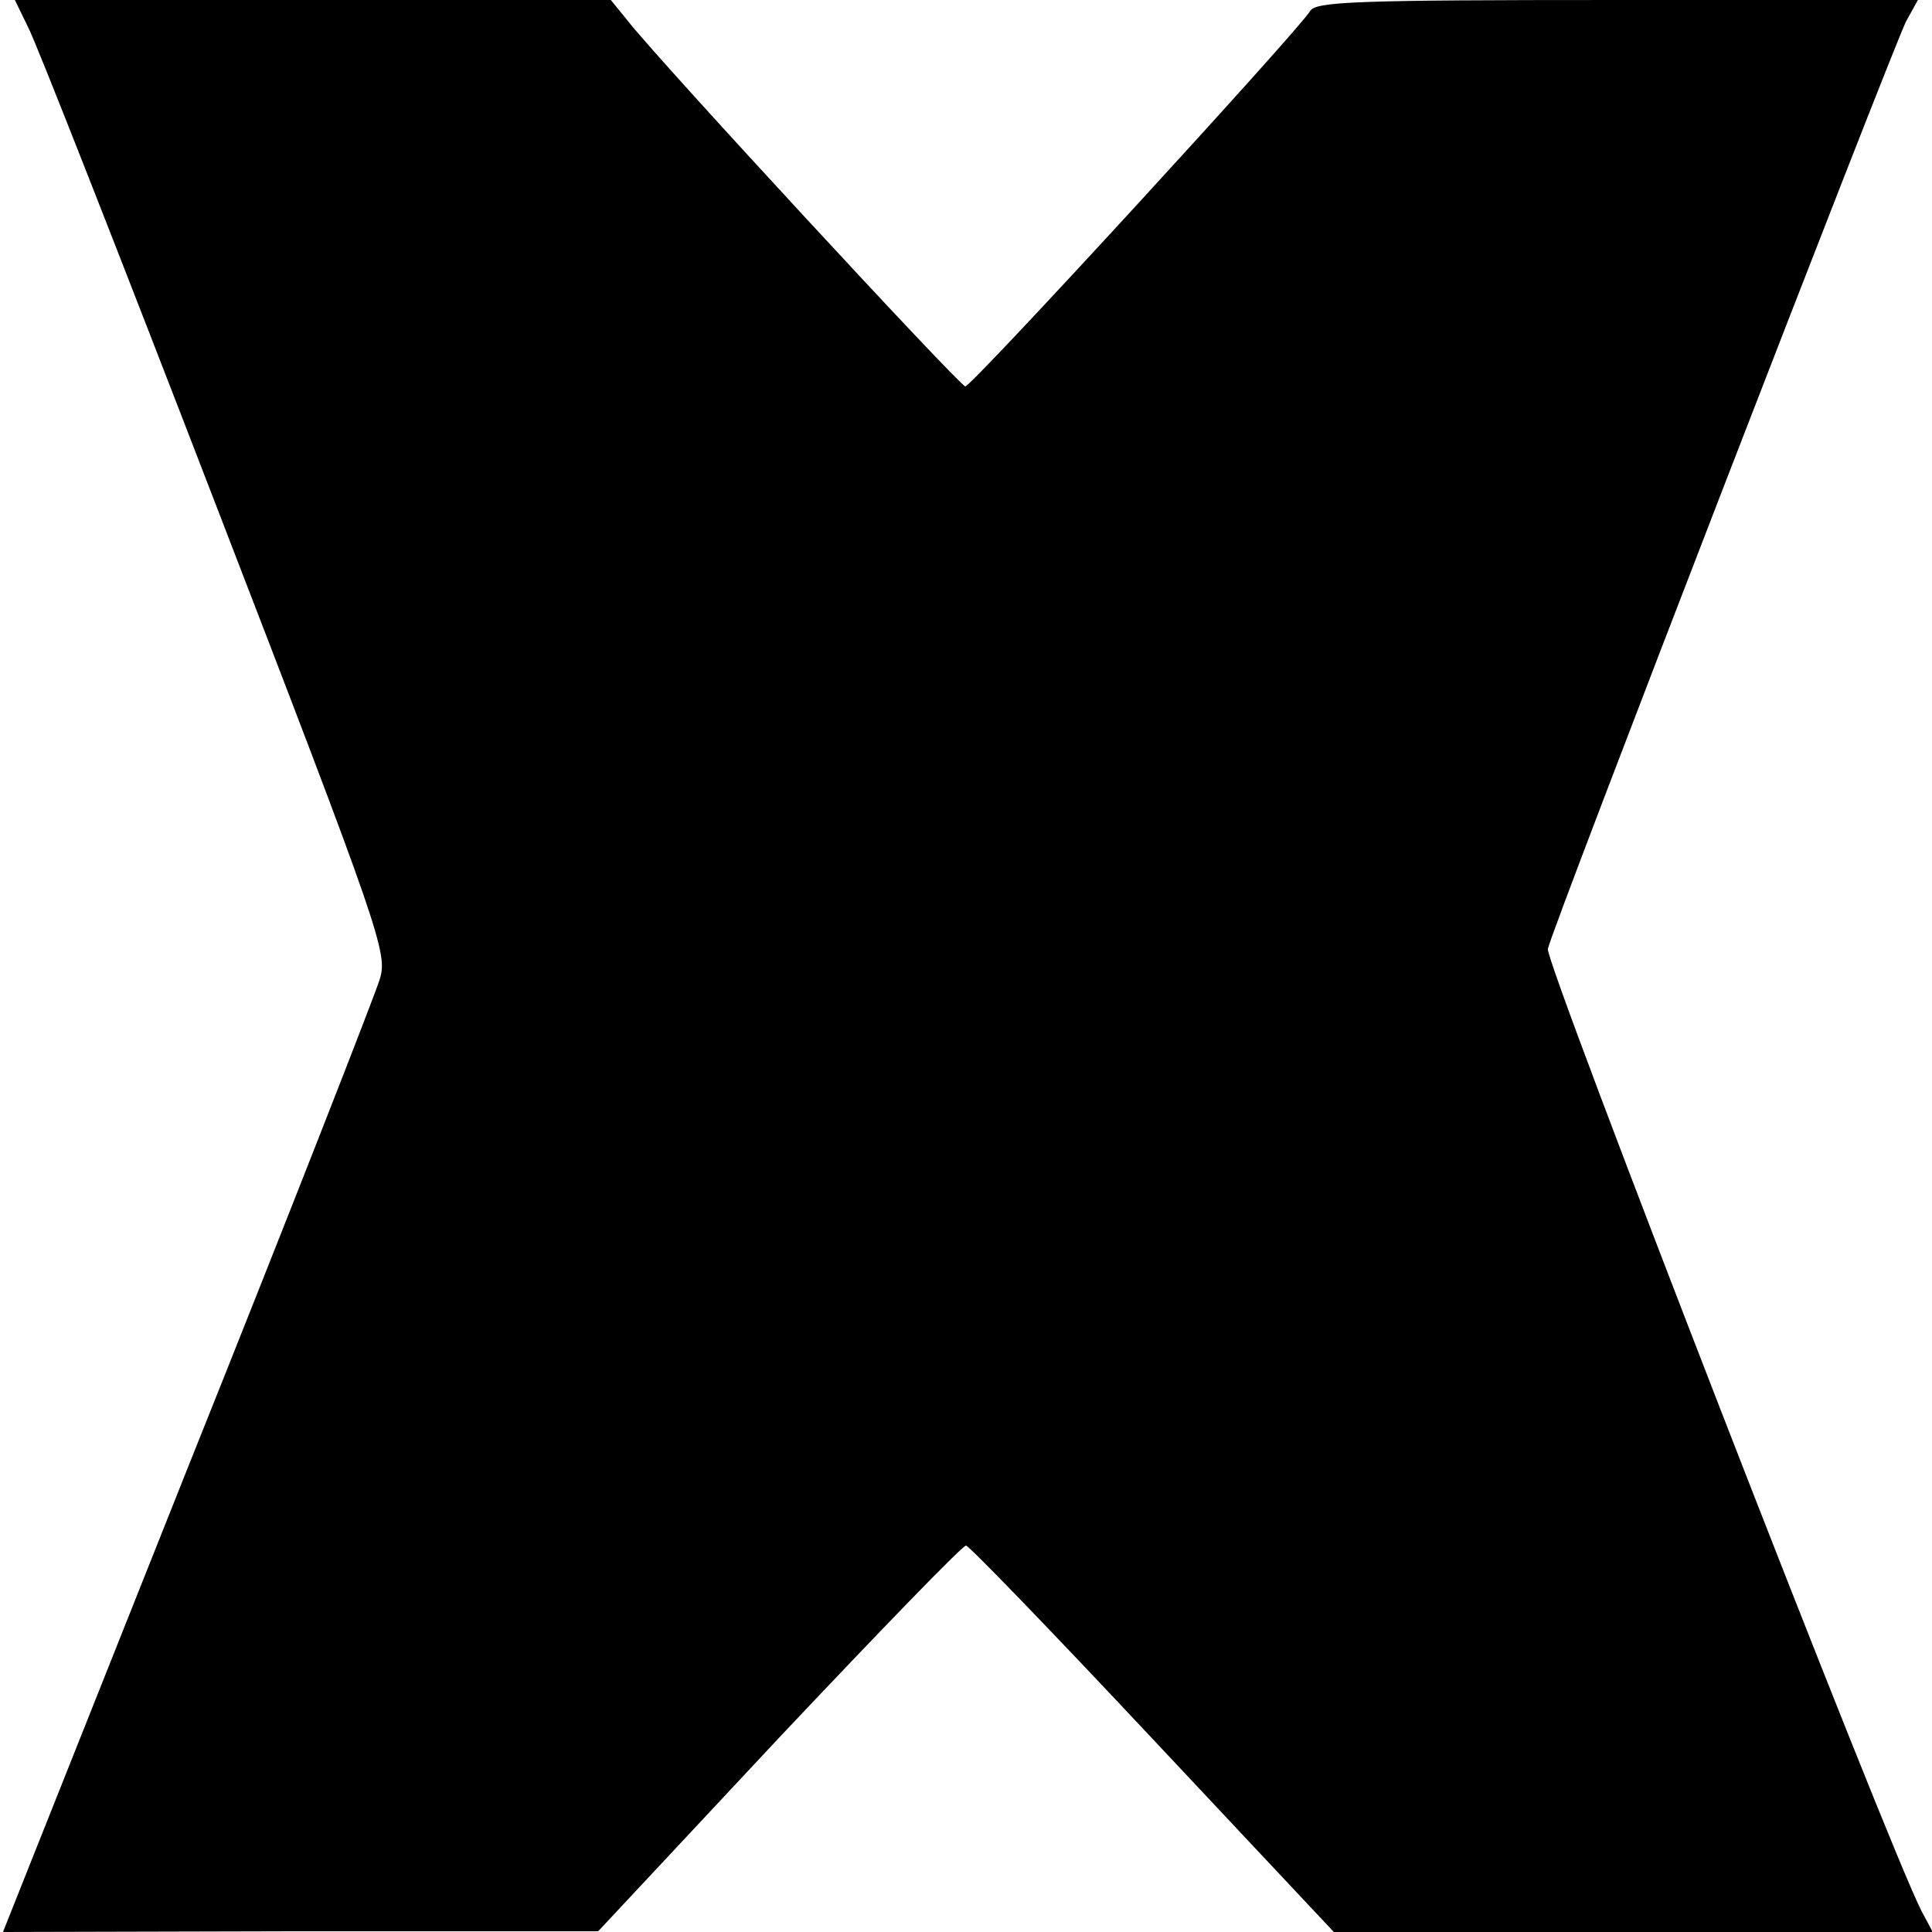 <?xml version="1.0" standalone="no"?>
<!DOCTYPE svg PUBLIC "-//W3C//DTD SVG 20010904//EN"
 "http://www.w3.org/TR/2001/REC-SVG-20010904/DTD/svg10.dtd">
<svg version="1.0" xmlns="http://www.w3.org/2000/svg"
 width="260pt" height="260pt" viewBox="0 0 260 260"
 preserveAspectRatio="xMidYMid meet">
<g transform="translate(0,260) scale(0.1,-0.1)"
fill="#000000" stroke="none">
<path d="M38 2563 c11 -21 124 -309 252 -641 223 -578 232 -605 221 -640 -6
-20 -122 -317 -259 -659 l-248 -623 401 1 400 0 243 260 c134 142 247 259 252
259 4 0 117 -117 251 -260 l244 -260 403 0 403 0 -15 28 c-46 89 -507 1277
-503 1295 6 29 463 1210 482 1248 l16 29 -405 0 c-351 0 -406 -2 -413 -15 -13
-23 -455 -505 -464 -505 -7 0 -415 441 -455 493 l-22 27 -401 0 -401 0 18 -37z"/>
</g>
</svg>
